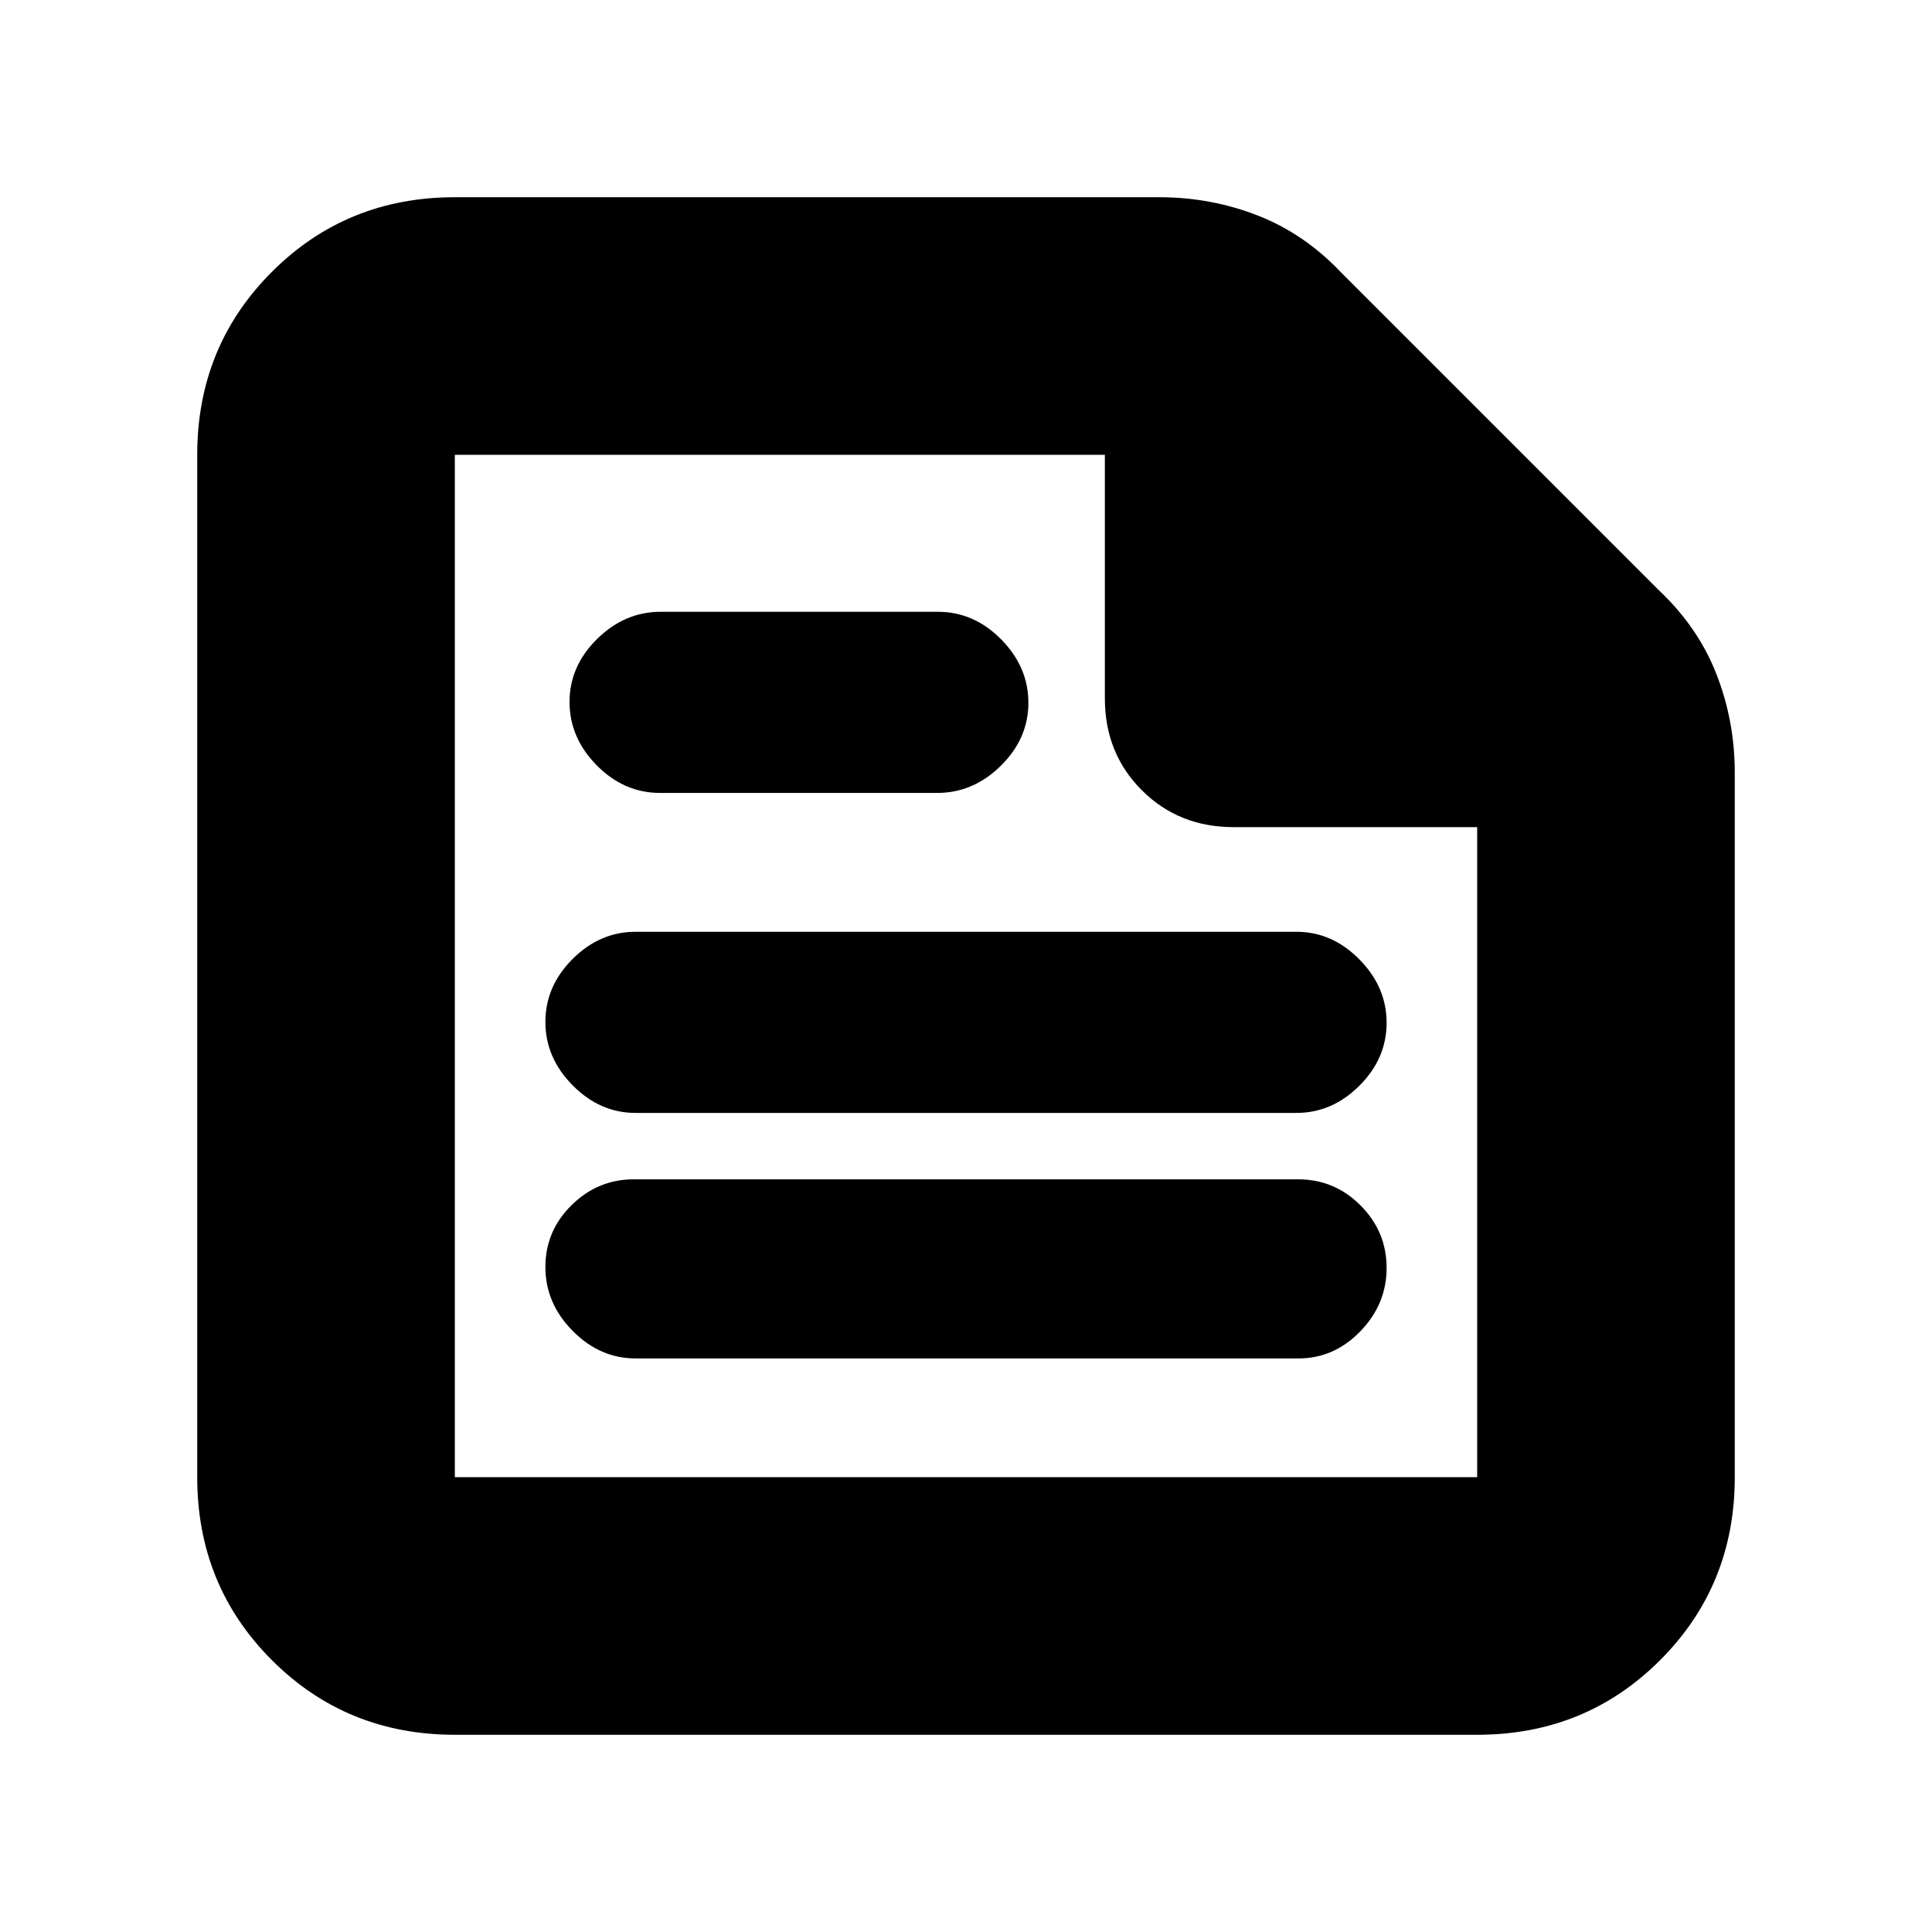 <svg xmlns="http://www.w3.org/2000/svg" height="20" viewBox="0 -960 960 960" width="20"><path d="M226-98q-53.82 0-90.91-37.09Q98-172.18 98-226v-508q0-53.83 37.09-90.91Q172.18-862 226-862h350q25.7 0 48.98 9.09 23.29 9.08 41.77 28.66l157.5 157.5q19.58 18.48 28.66 41.77Q862-601.7 862-576v350q0 53.82-37.09 90.91Q787.83-98 734-98H226Zm0-128h508v-323H613q-27.3 0-45.65-18.35Q549-585.7 549-613v-121H226v508Zm419.18-59q17.72 0 30.77-13.49T689-329.98q0-18.01-12.91-31.01Q663.17-374 645-374H314.86q-17.76 0-30.81 12.8Q271-348.41 271-330.4q0 18 13.55 31.7t31.27 13.7h329.36ZM465.73-566q17.87 0 31.57-13.49t13.7-31.3q0-17.81-13.53-31.51-13.53-13.7-31.4-13.7h-137.8q-17.87 0-31.57 13.49t-13.7 31.3q0 17.81 13.53 31.51 13.53 13.7 31.4 13.7h137.8Zm178.5 159q17.67 0 31.22-13.49Q689-433.98 689-451.79q0-17.81-13.55-31.51Q661.9-497 644.23-497H315.77q-17.67 0-31.22 13.49Q271-470.02 271-452.21q0 17.81 13.55 31.51Q298.1-407 315.77-407h328.46ZM226-734v173-173 508-508Z"/></svg>
